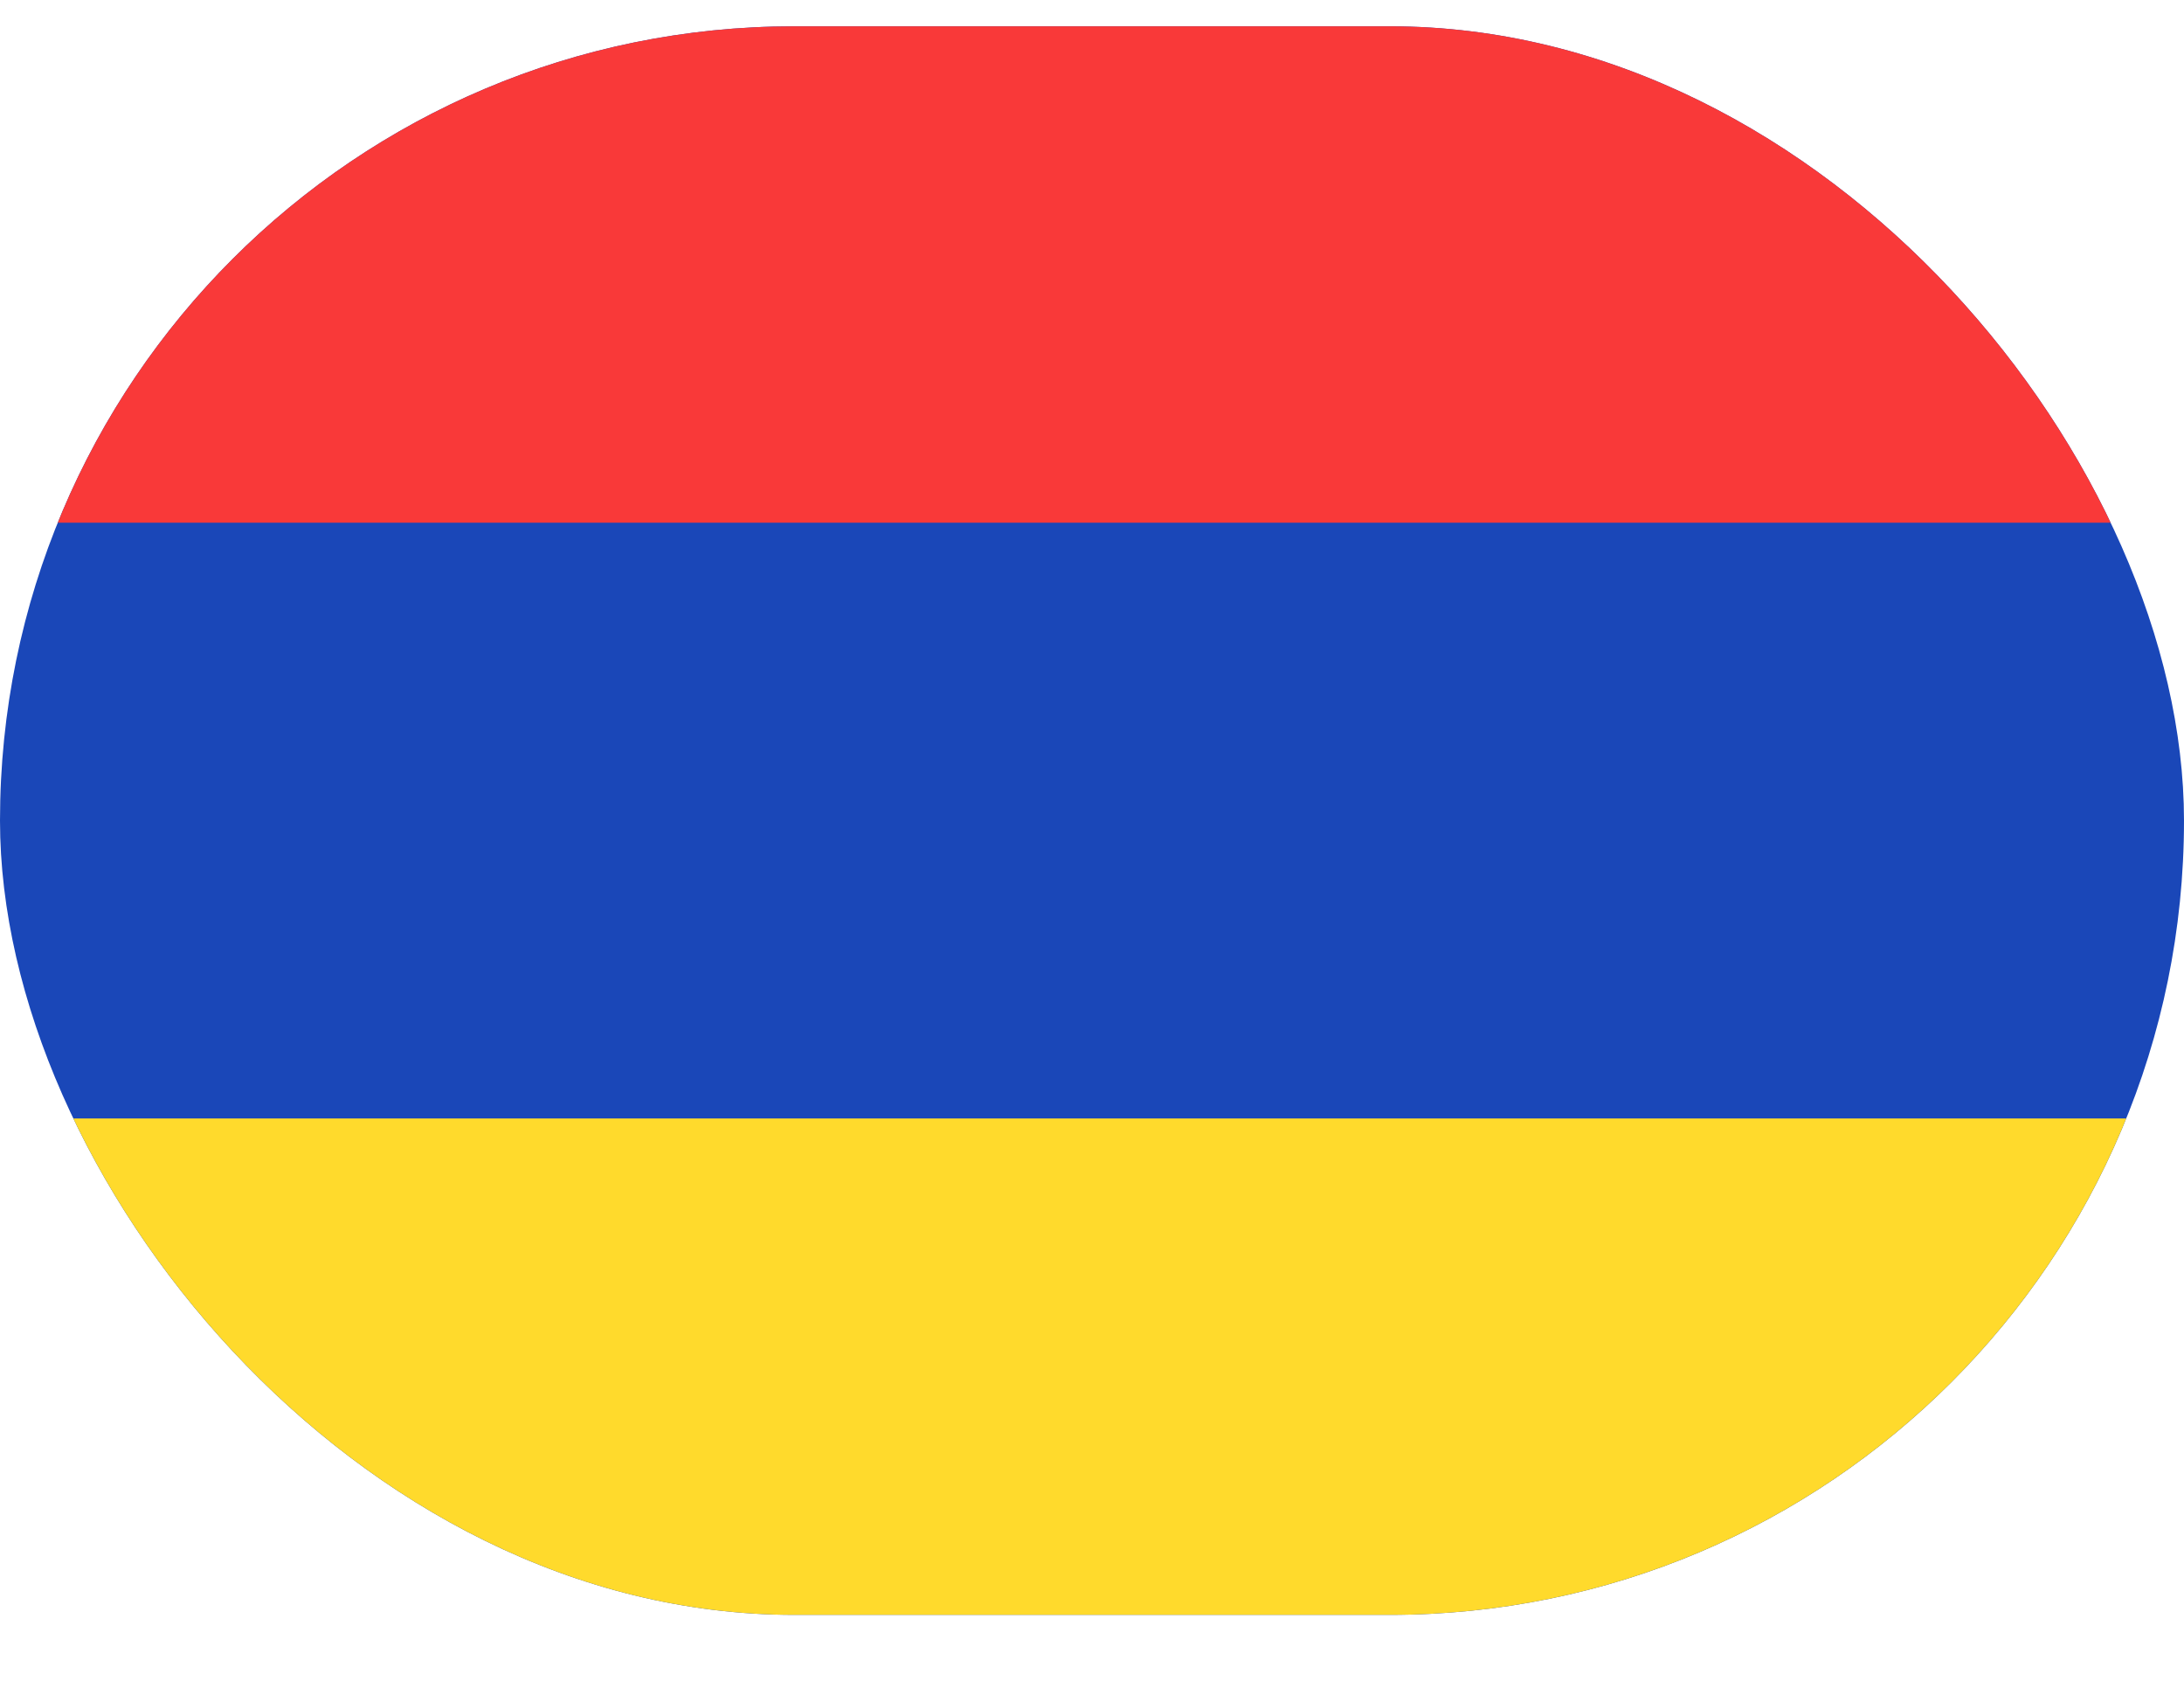 <svg width="22" height="17" viewBox="0 0 22 17" fill="none" xmlns="http://www.w3.org/2000/svg">
<g clip-path="url(#clip0_165_3399)">
<path d="M19.905 0.265H2.095C0.938 0.265 0 1.22 0 2.398V14.131C0 15.309 0.938 16.265 2.095 16.265H19.905C21.062 16.265 22 15.309 22 14.131V2.398C22 1.22 21.062 0.265 19.905 0.265Z" fill="#1A47B8"/>
<path fill-rule="evenodd" clip-rule="evenodd" d="M0 11.265H22V16.265H0V11.265Z" fill="#FFDA2C"/>
<path fill-rule="evenodd" clip-rule="evenodd" d="M0 0.265H22V5.265H0V0.265Z" fill="#F93939"/>
</g>
<defs>
<clipPath id="clip0_165_3399">
<rect y="0.265" width="22" height="16" rx="8" fill="white"/>
</clipPath>
</defs>
</svg>
